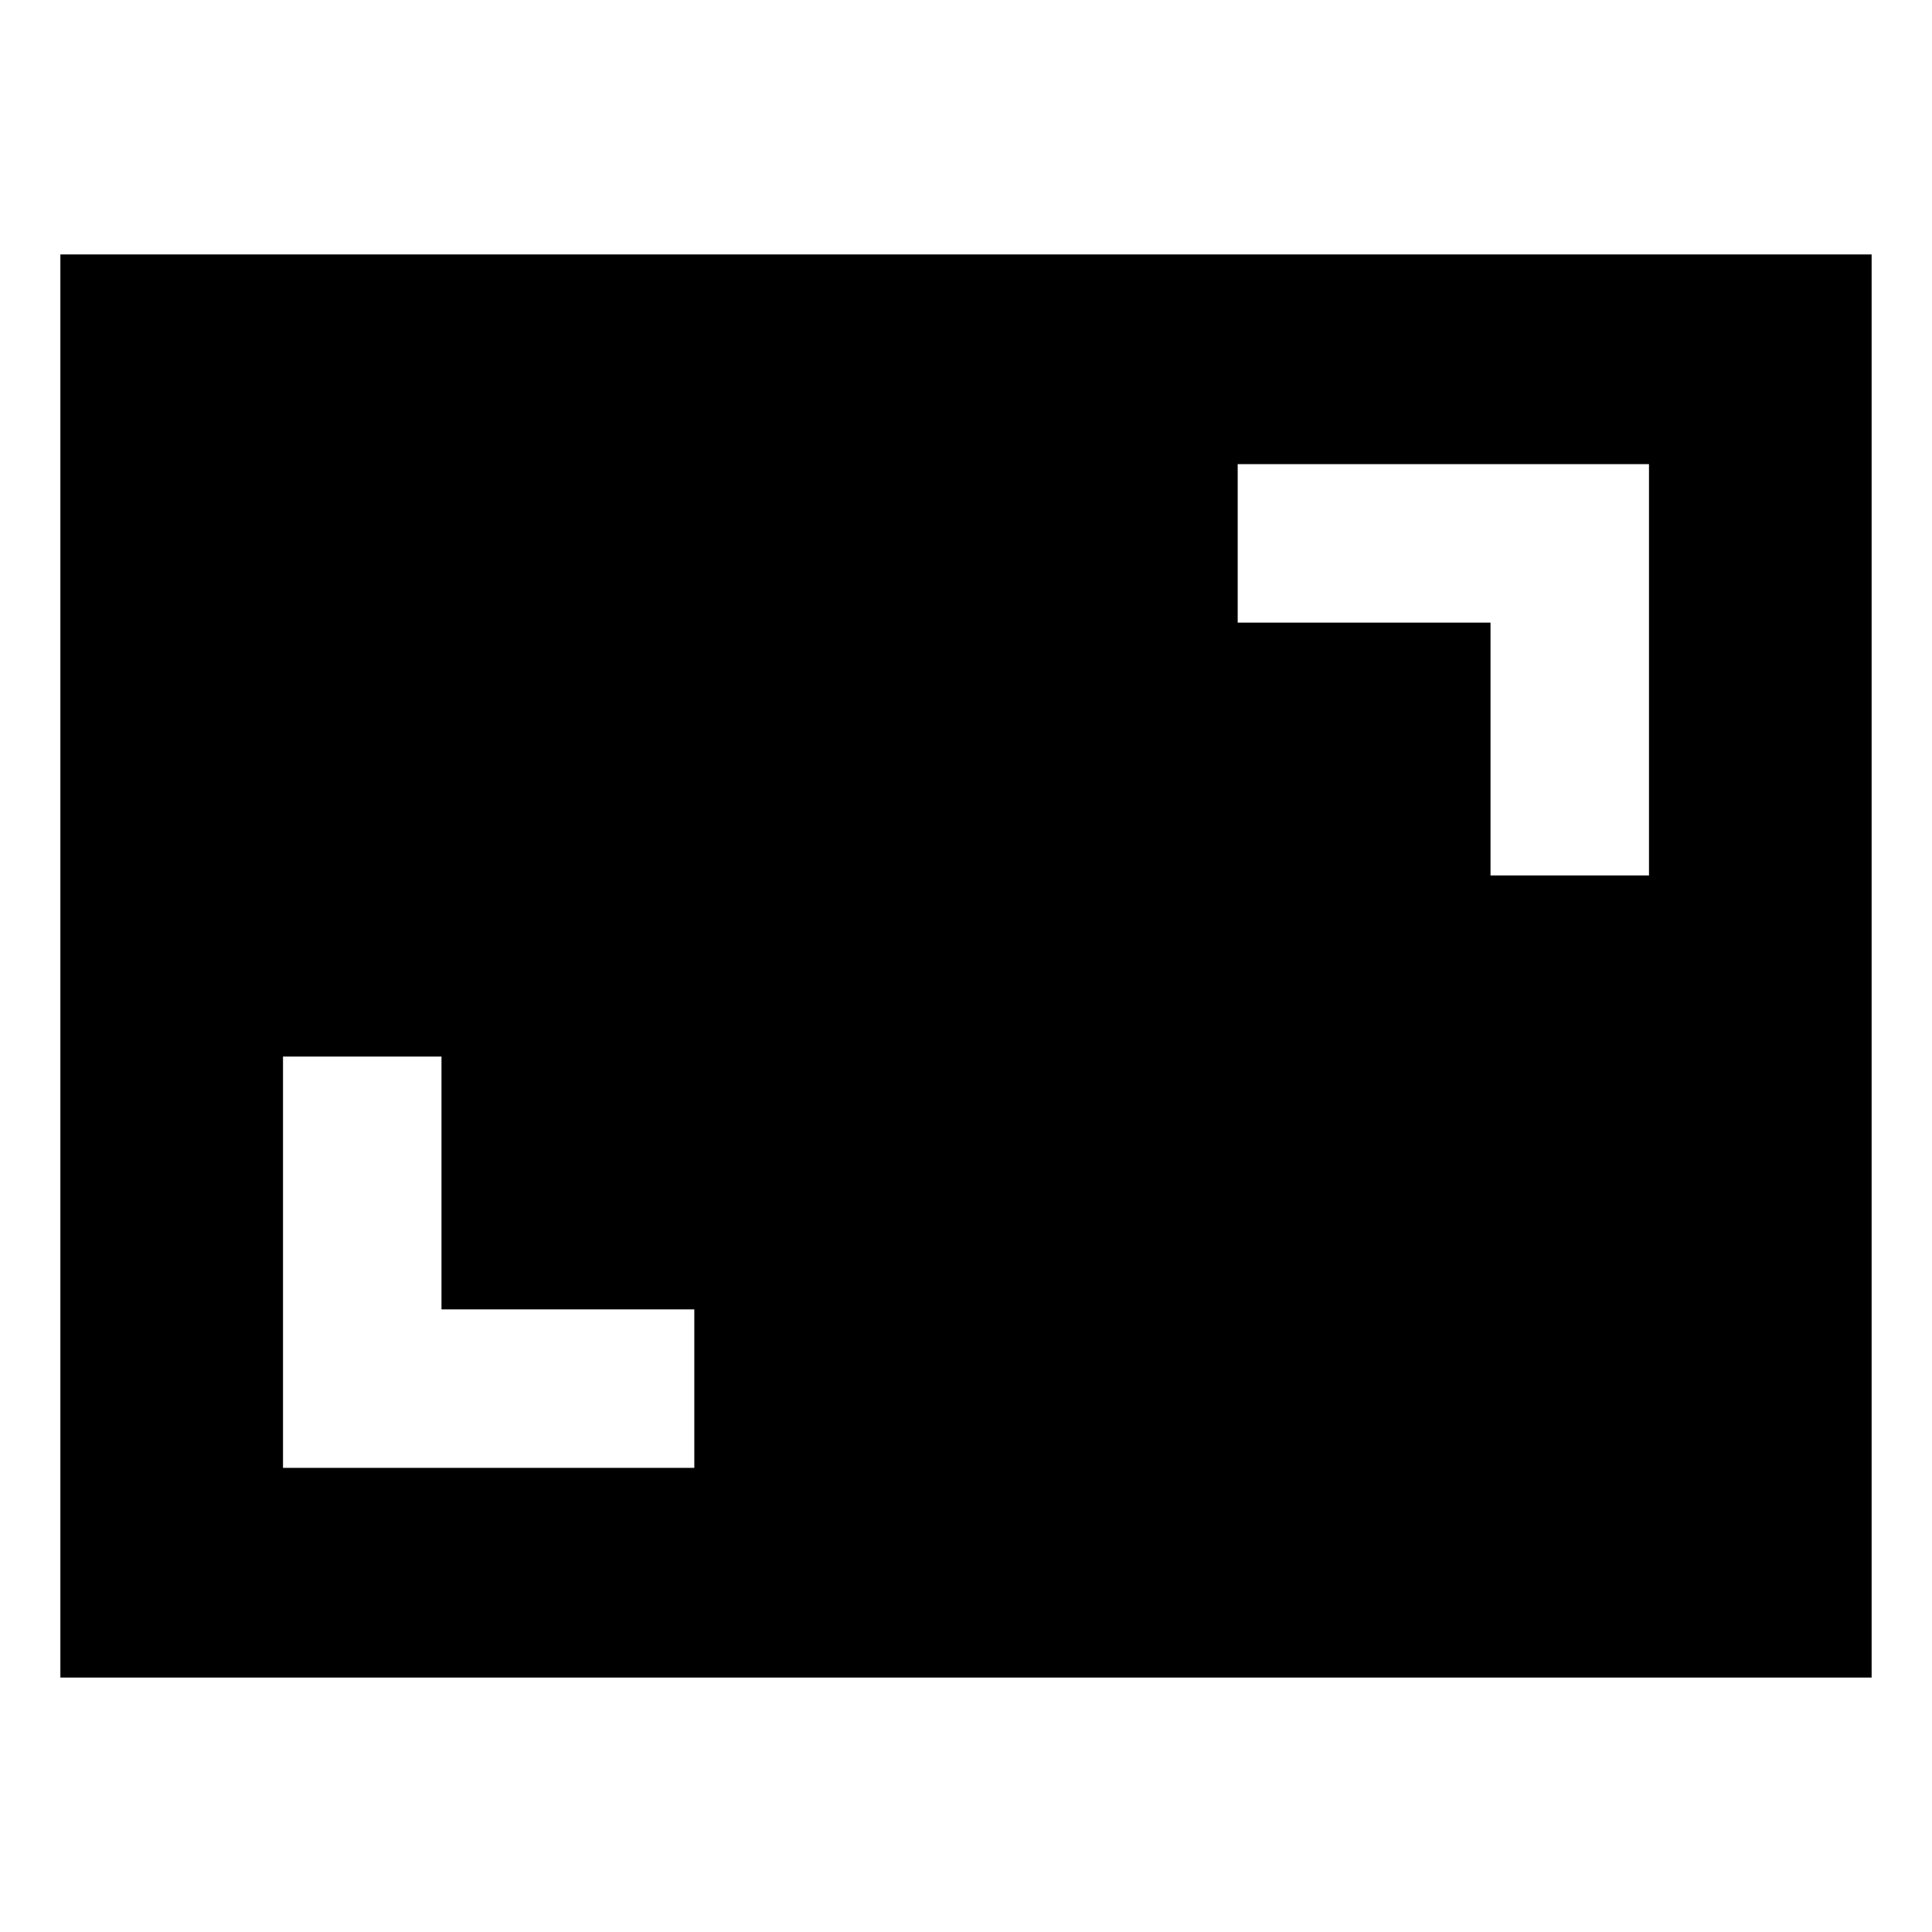 <svg xmlns="http://www.w3.org/2000/svg" viewBox="0 0 512 512">
  <path fill="currentColor" d="M16,444.571H496V67.428H16ZM328,123H437V232H395V165H328ZM75,280h42v67h67v42H75Z" class="ci-primary"/>
</svg>

